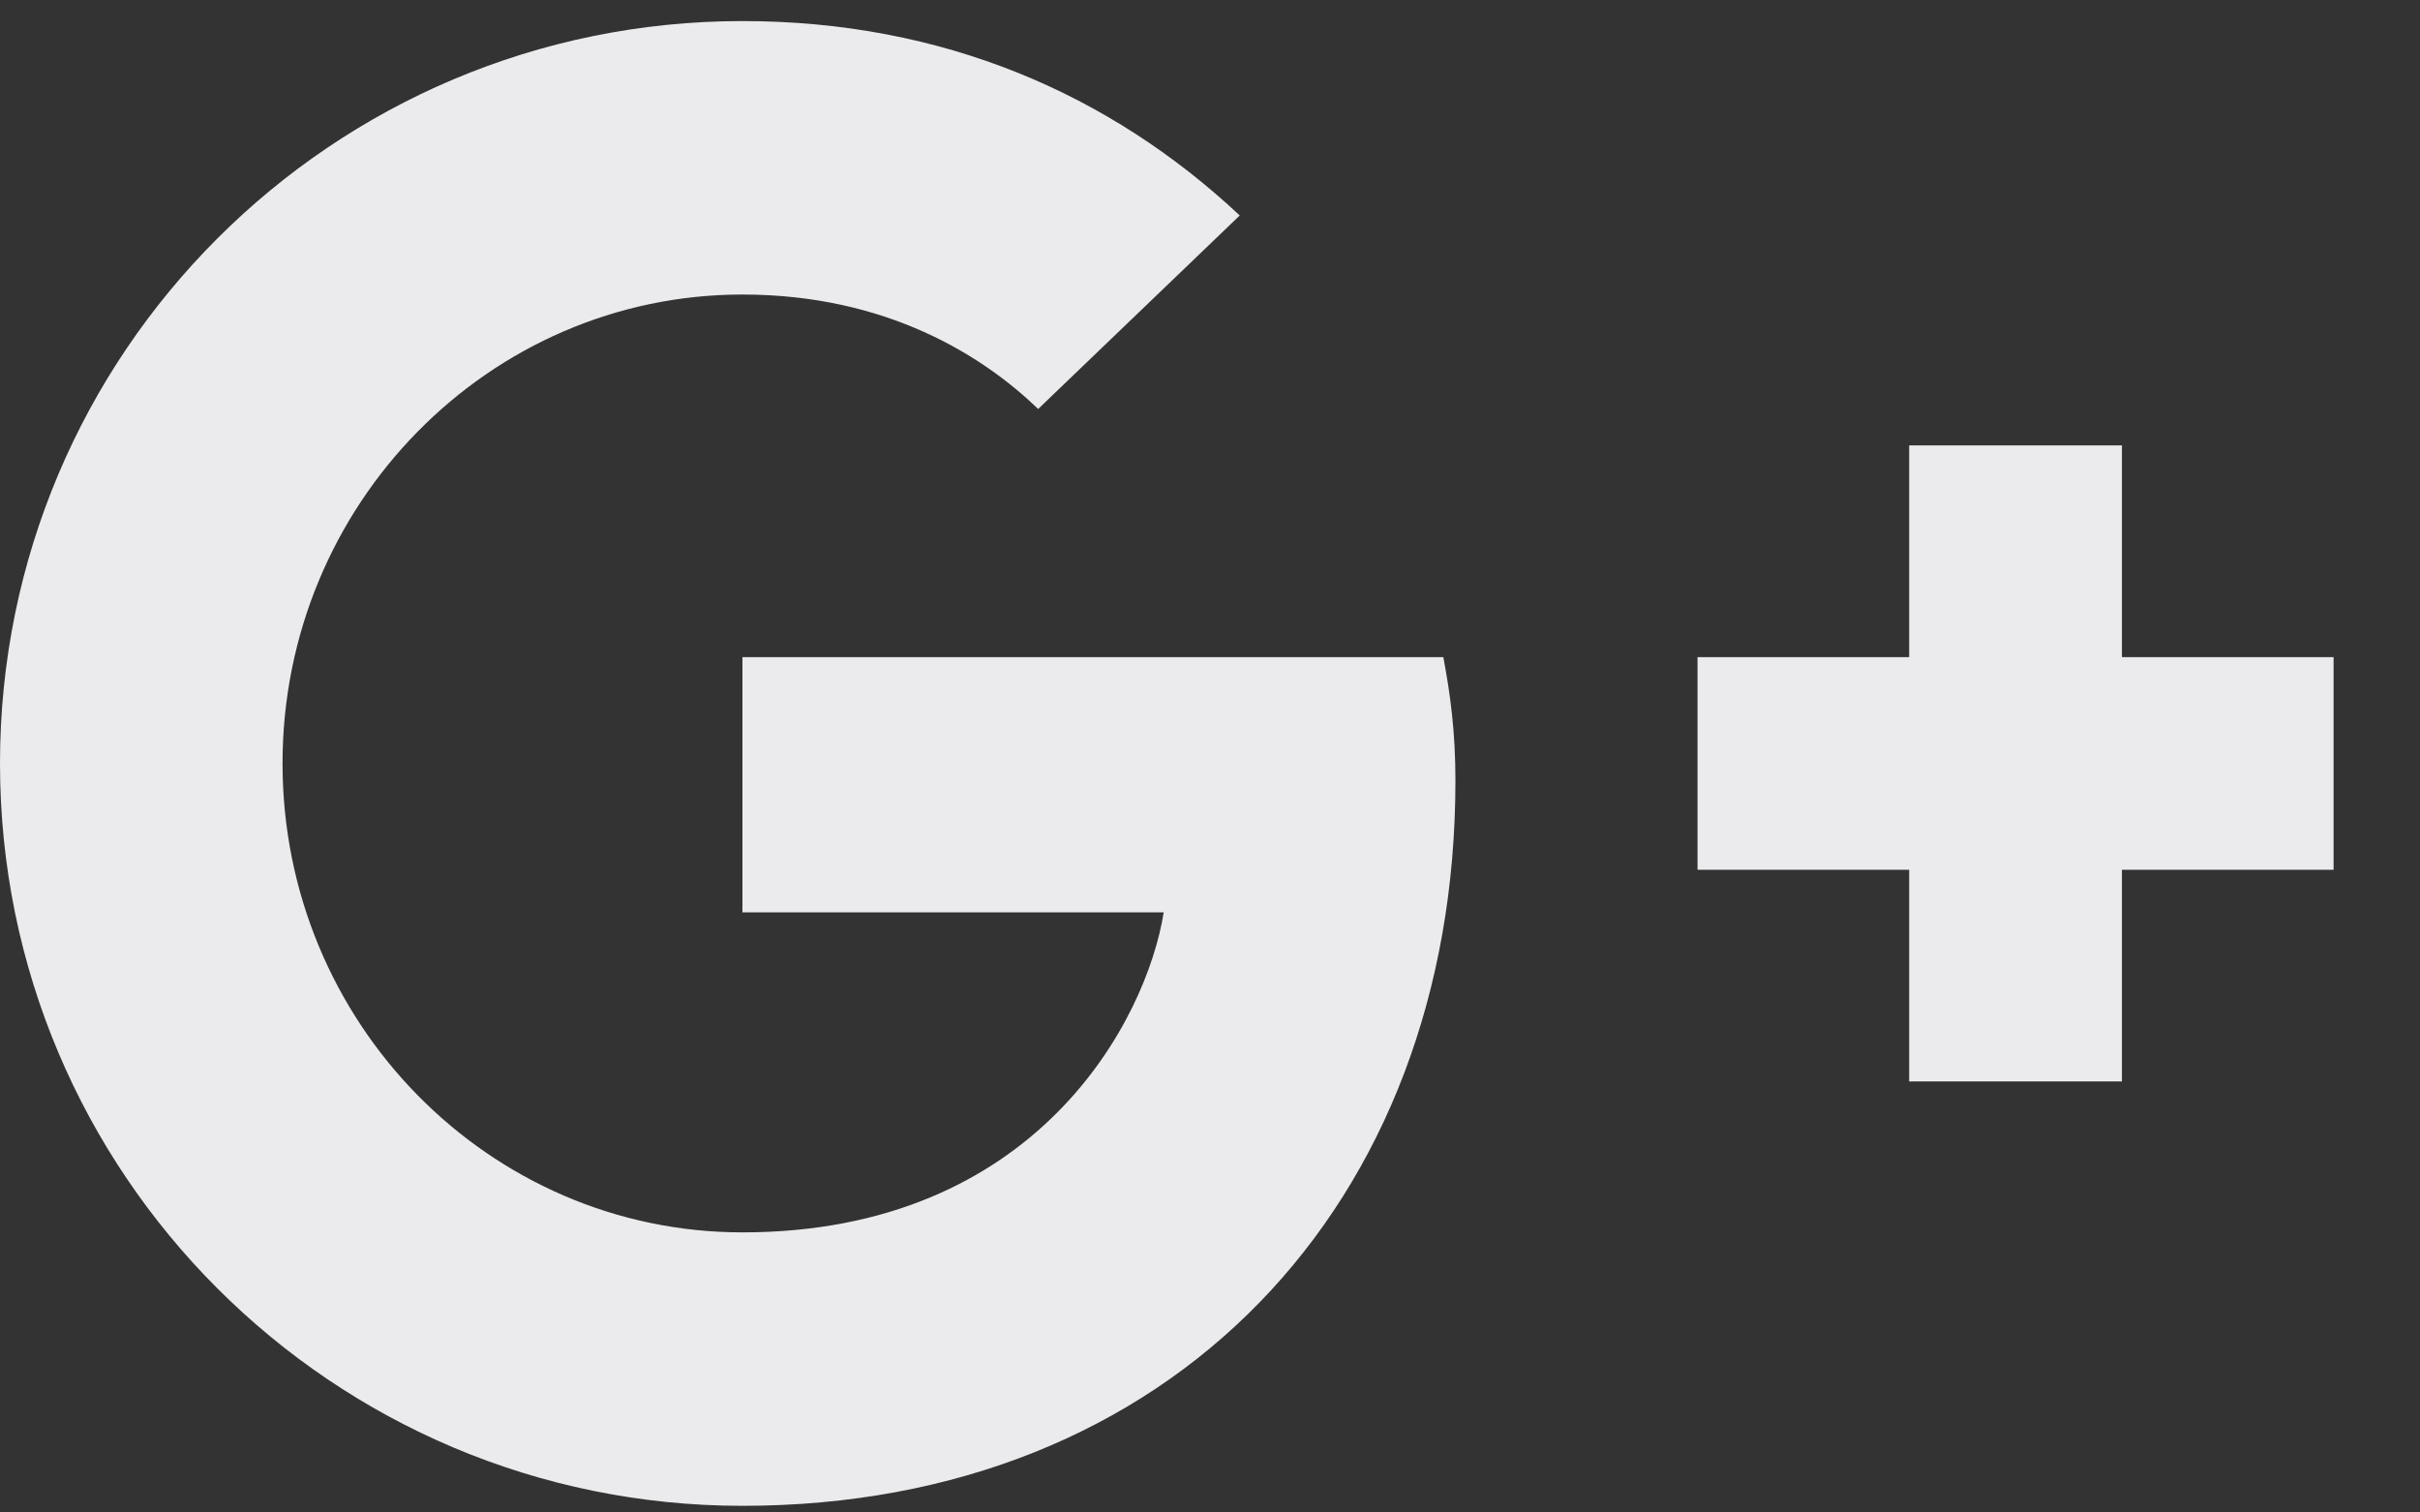 <svg width="24" height="15" viewBox="0 0 24 15" fill="none" xmlns="http://www.w3.org/2000/svg">
<rect x="0" y="0" width="24" height="15" fill="#333333" stroke="none"/>
<path d="M14.434 7.742C14.434 7.26 14.384 6.888 14.314 6.517H7.363V9.048H11.541C11.37 10.123 10.276 12.222 7.363 12.222C4.852 12.222 2.802 10.143 2.802 7.571C2.802 5 4.852 2.921 7.363 2.921C8.799 2.921 9.753 3.533 10.296 4.056L12.295 2.137C11.009 0.932 9.352 0.209 7.363 0.209C3.295 0.209 0 3.503 0 7.571C0 11.639 3.295 14.934 7.363 14.934C11.612 14.934 14.434 11.951 14.434 7.742ZM23.143 6.517H21.044V4.417H18.934V6.517H16.835V8.626H18.934V10.725H21.044V8.626H23.143V6.517Z" fill="#EBEAED"/>
</svg>
